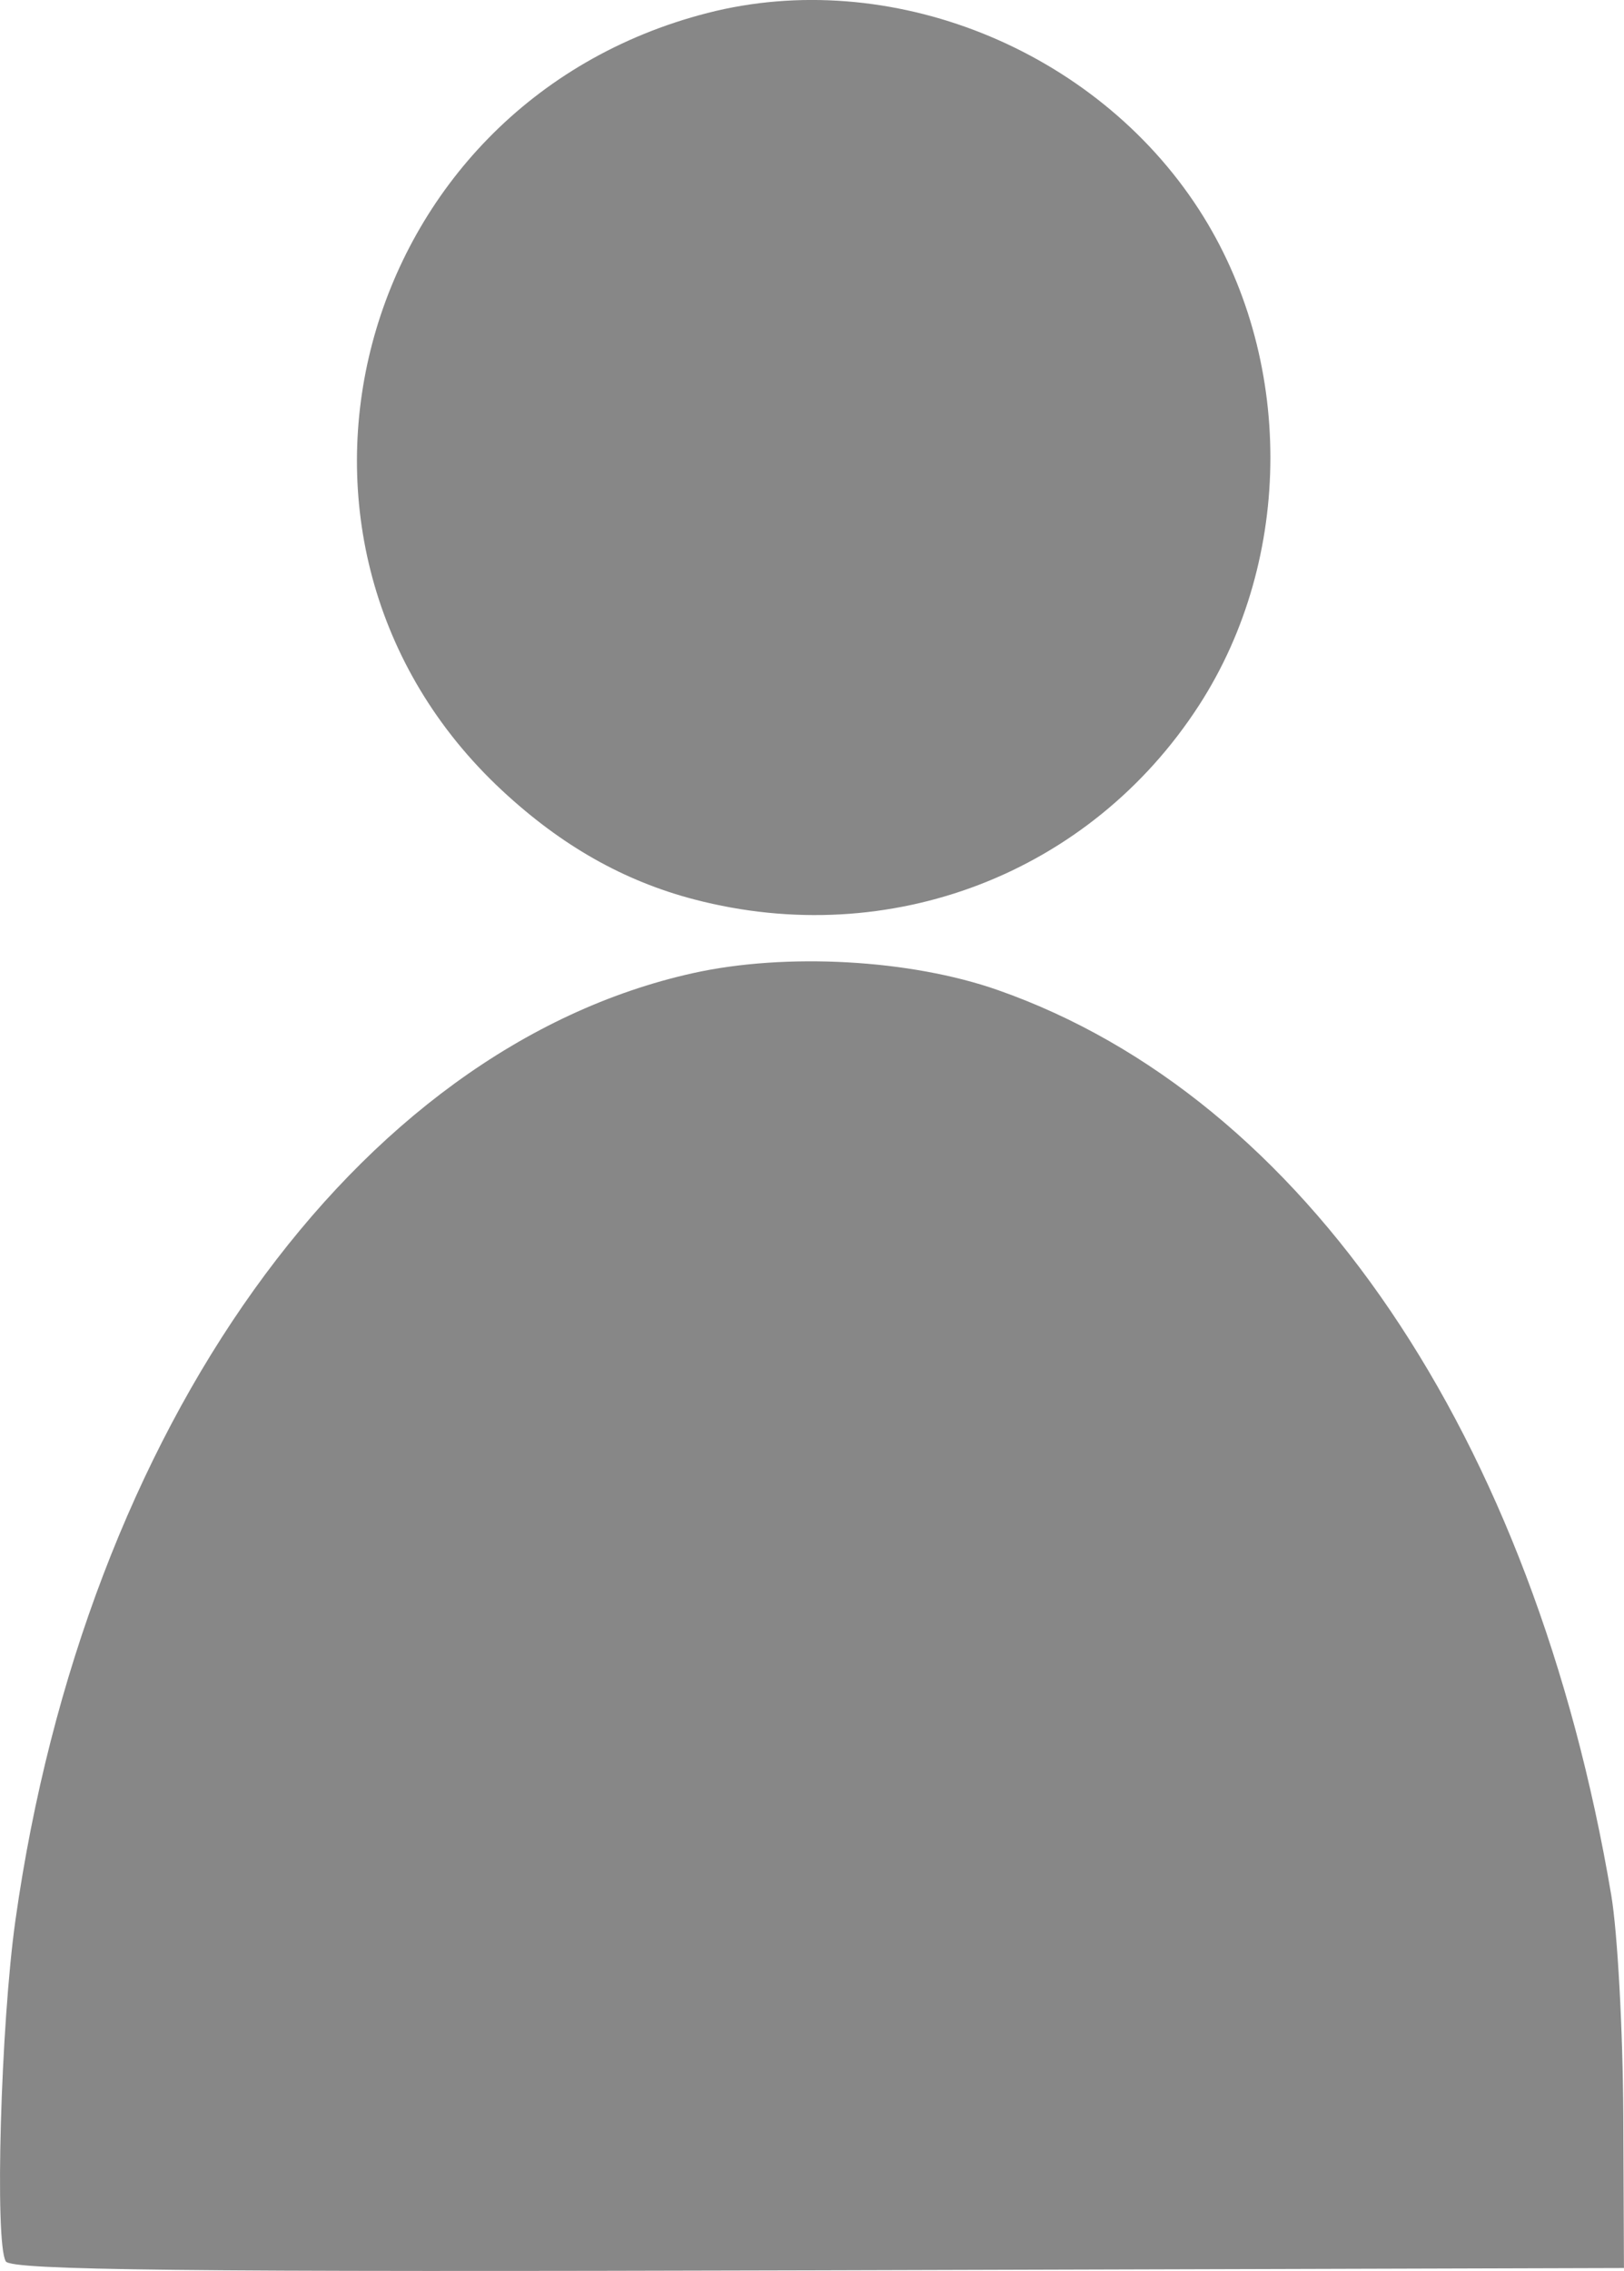 <?xml version="1.0" encoding="UTF-8" standalone="no"?>
<svg
   xmlns:dc="http://purl.org/dc/elements/1.1/"
   xmlns:cc="http://creativecommons.org/ns#"
   xmlns:rdf="http://www.w3.org/1999/02/22-rdf-syntax-ns#"
   xmlns:svg="http://www.w3.org/2000/svg"
   xmlns="http://www.w3.org/2000/svg"
   version="1.1"
   id="svg2"
   viewBox="0 0 52.834 73.862"
   height="20.845mm"
   width="14.911mm">
  <defs
     id="defs4" />
  <g
     transform="translate(-148.424,-654.63)"
     id="layer1">
    <path
       style="fill:#878787"
       d="m 148.612,728.18 c -0.366,-0.593 -0.165,-7.709 0.314,-11.1 2.267,-16.039 11.083,-28.36 22.035,-30.797 3.029,-0.674 7.081,-0.45 9.929,0.55 9.972,3.499 17.433,14.505 19.954,29.436 0.204,1.205 0.38,4.427 0.392,7.16 l 0.021,4.968 -26.21,0.075 c -20.72,0.059 -26.257,-0.002 -26.436,-0.291 z m 22.399,-44.296 c -2.293,-0.599 -4.323,-1.749 -6.25,-3.541 -8.636,-8.027 -4.861,-22.327 6.677,-25.29 5.924,-1.521 12.604,1.151 15.995,6.397 3.095,4.788 3.095,11.334 5.8e-4,16.118 -3.544,5.478 -10.052,7.981 -16.422,6.316 z"
       id="path3375" />
  </g>
</svg>

